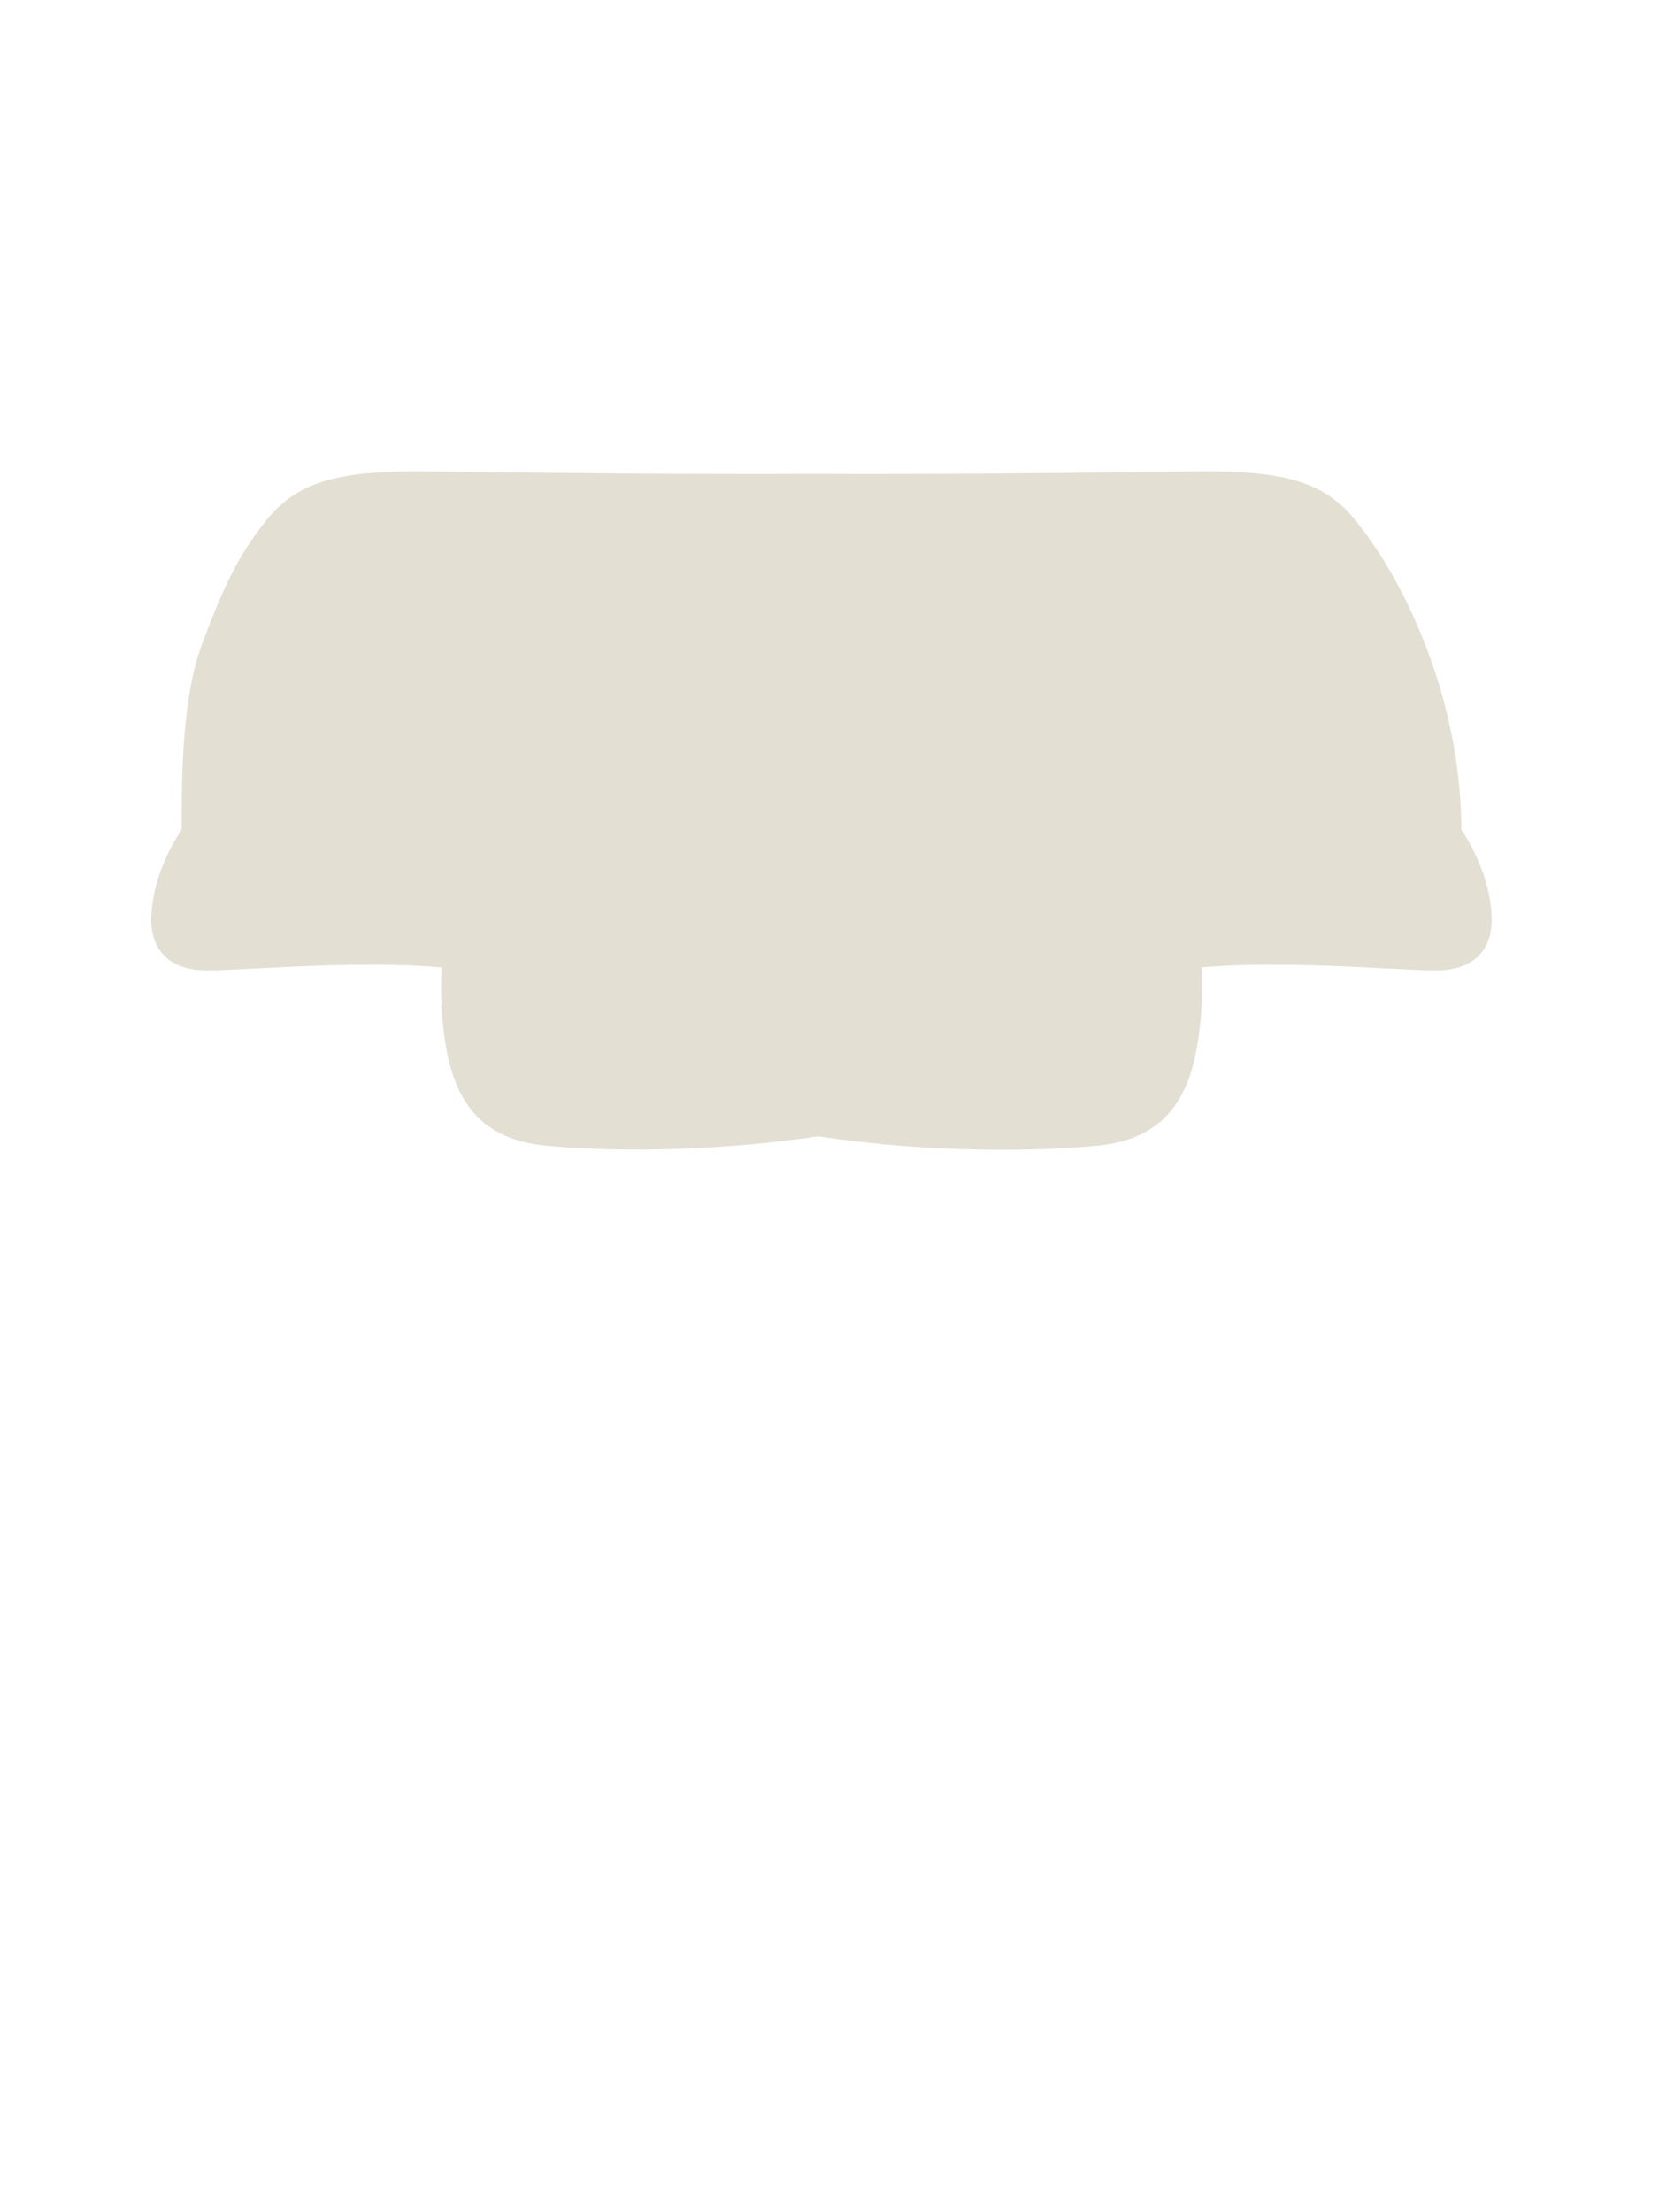 <svg width="63" height="84" viewBox="0 0 63 84" fill="none" xmlns="http://www.w3.org/2000/svg">
<path d="M20.699 43.5C17.699 43.2 17.028 41.1 16.799 38.7C16.75 38.181 16.739 37.509 16.761 36.737C13.432 36.43 8.844 36.893 7.68 36.843C6.363 36.787 5.697 36 5.745 34.8C5.792 33.6 6.297 32.4 6.897 31.5C6.897 29.4 6.921 26.432 7.68 24.43C8.439 22.428 9 21.106 10.189 19.667C11.378 18.228 13.033 17.899 15.817 17.899C15.943 17.899 16.214 17.901 16.605 17.906C18.922 17.932 25.448 18.02 30.79 17.994C36.131 18.02 42.664 17.932 44.981 17.906C45.372 17.901 45.643 17.899 45.769 17.899C48.553 17.899 50.208 18.228 51.397 19.667C52.586 21.106 53.603 22.987 54.348 25.082C55.093 27.177 55.494 29.4 55.494 31.5C56.094 32.4 56.598 33.6 56.646 34.8C56.694 36 56.028 36.787 54.711 36.843C53.547 36.893 48.961 36.431 45.633 36.736C45.655 37.509 45.644 38.181 45.595 38.7C45.366 41.1 44.695 43.2 41.695 43.5C39.7 43.699 35.631 43.832 31.07 43.149C26.563 43.81 22.674 43.697 20.699 43.5Z" fill="#E3E0D3"/>
</svg>
